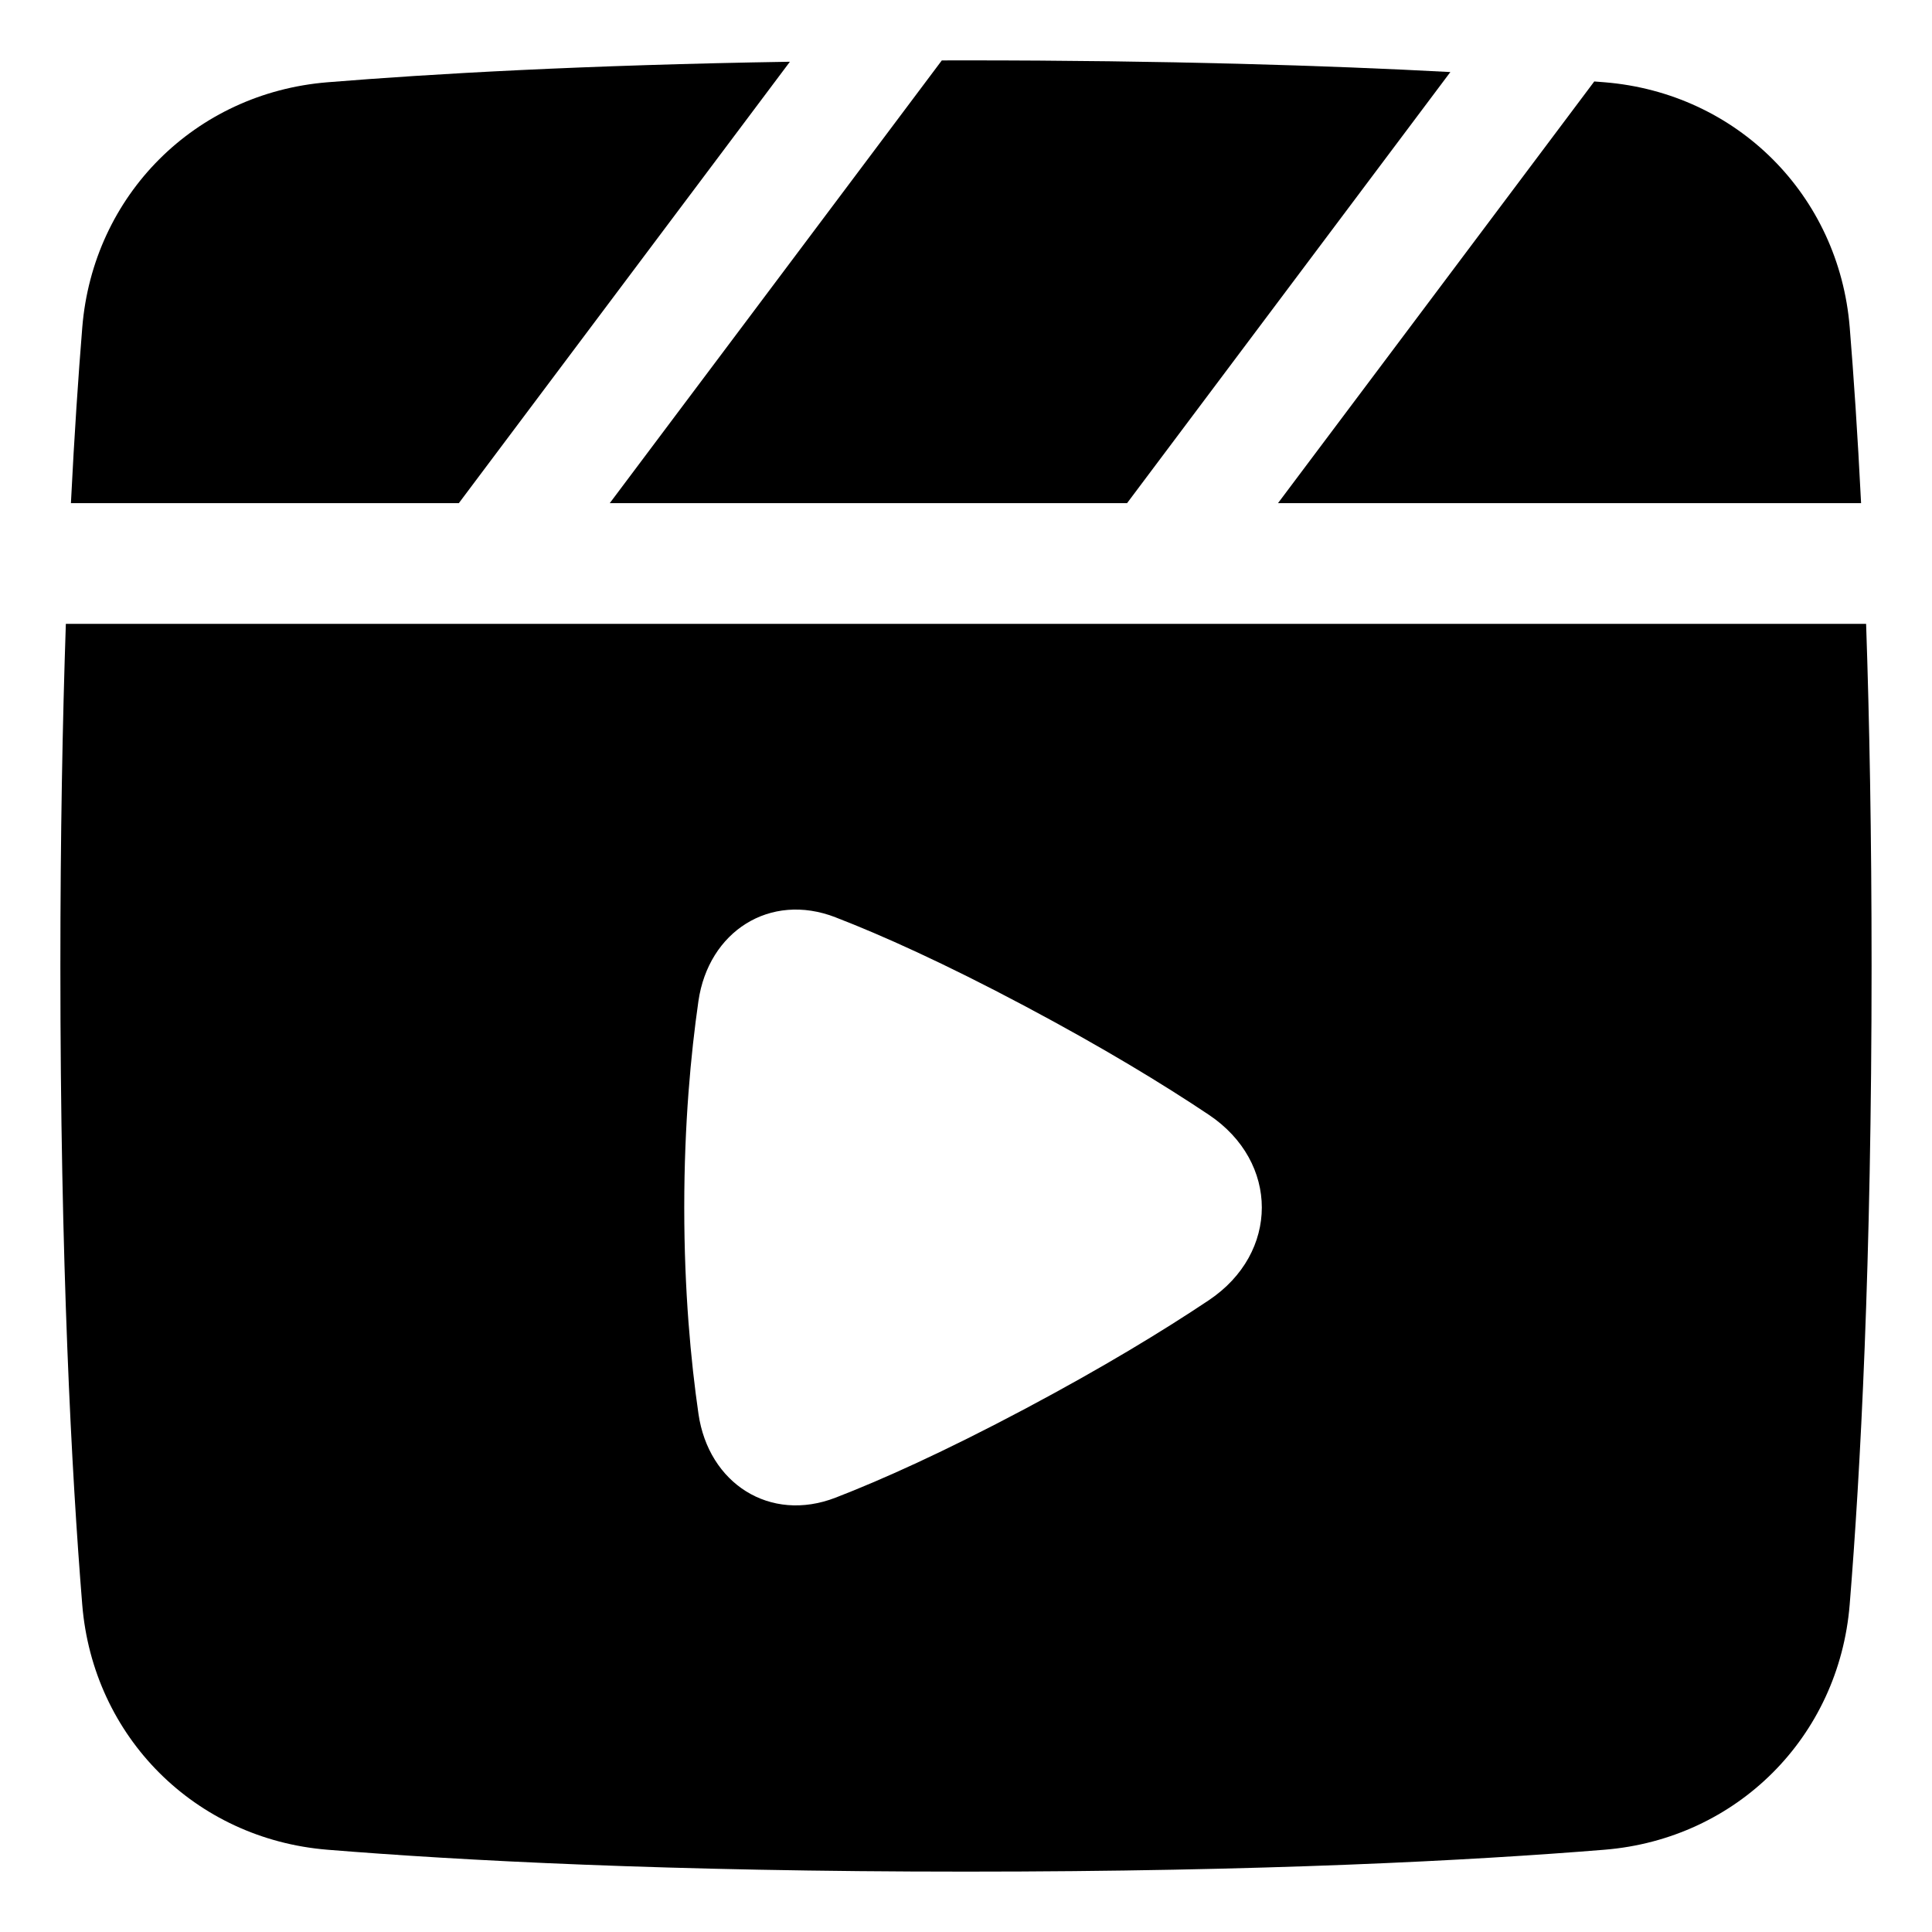 <svg xmlns="http://www.w3.org/2000/svg" fill="none" viewBox="0 0 48 48" id="Play-List-1--Streamline-Plump">
  <desc>
    Play List 1 Streamline Icon: https://streamlinehq.com
  </desc>
  <g id="play-list-1--screen-television-display-player-movies-movie-tv-media-players-video-entertainment">
    <g id="Subtract">
      <path fill="#000000" d="M24 1.5c4.984 0 8.966 0.126 12.034 0.29L28.002 12.5H15.15l8.249 -10.999C23.598 1.5 23.798 1.5 24 1.5Z" stroke-width="1"></path>
      <path fill="#000000" d="M8.136 2.044c2.584 -0.21 6.366 -0.428 11.489 -0.51L11.4 12.5H1.762c0.086 -1.72 0.185 -3.17 0.282 -4.364 0.267 -3.288 2.804 -5.825 6.092 -6.092Z" stroke-width="1"></path>
      <path fill="#000000" fill-rule="evenodd" d="M1.5 24c0 -3.252 0.054 -6.077 0.136 -8.5h44.727c0.083 2.423 0.136 5.248 0.136 8.5 0 7.401 -0.278 12.593 -0.544 15.864 -0.267 3.288 -2.804 5.825 -6.092 6.092 -3.272 0.266 -8.463 0.544 -15.864 0.544 -7.401 0 -12.593 -0.278 -15.864 -0.544 -3.288 -0.267 -5.825 -2.804 -6.092 -6.092C1.778 36.593 1.5 31.401 1.5 24Zm19.258 -1.21c-1.63 -0.631 -3.156 0.353 -3.406 2.083C17.163 26.189 17 27.922 17 30c0 2.078 0.163 3.811 0.353 5.126 0.25 1.73 1.775 2.714 3.406 2.083 1.144 -0.443 2.686 -1.133 4.712 -2.209 1.938 -1.03 3.432 -1.941 4.56 -2.695 1.758 -1.175 1.758 -3.435 0 -4.61 -1.127 -0.754 -2.622 -1.665 -4.56 -2.695 -2.027 -1.077 -3.568 -1.767 -4.712 -2.209Z" clip-rule="evenodd" stroke-width="1"></path>
      <path fill="#000000" d="M46.238 12.5c-0.086 -1.72 -0.185 -3.17 -0.282 -4.364 -0.267 -3.288 -2.804 -5.825 -6.092 -6.092l-0.255 -0.02L31.752 12.5H46.238Z" stroke-width="1"></path>
    </g>
  </g>
</svg>